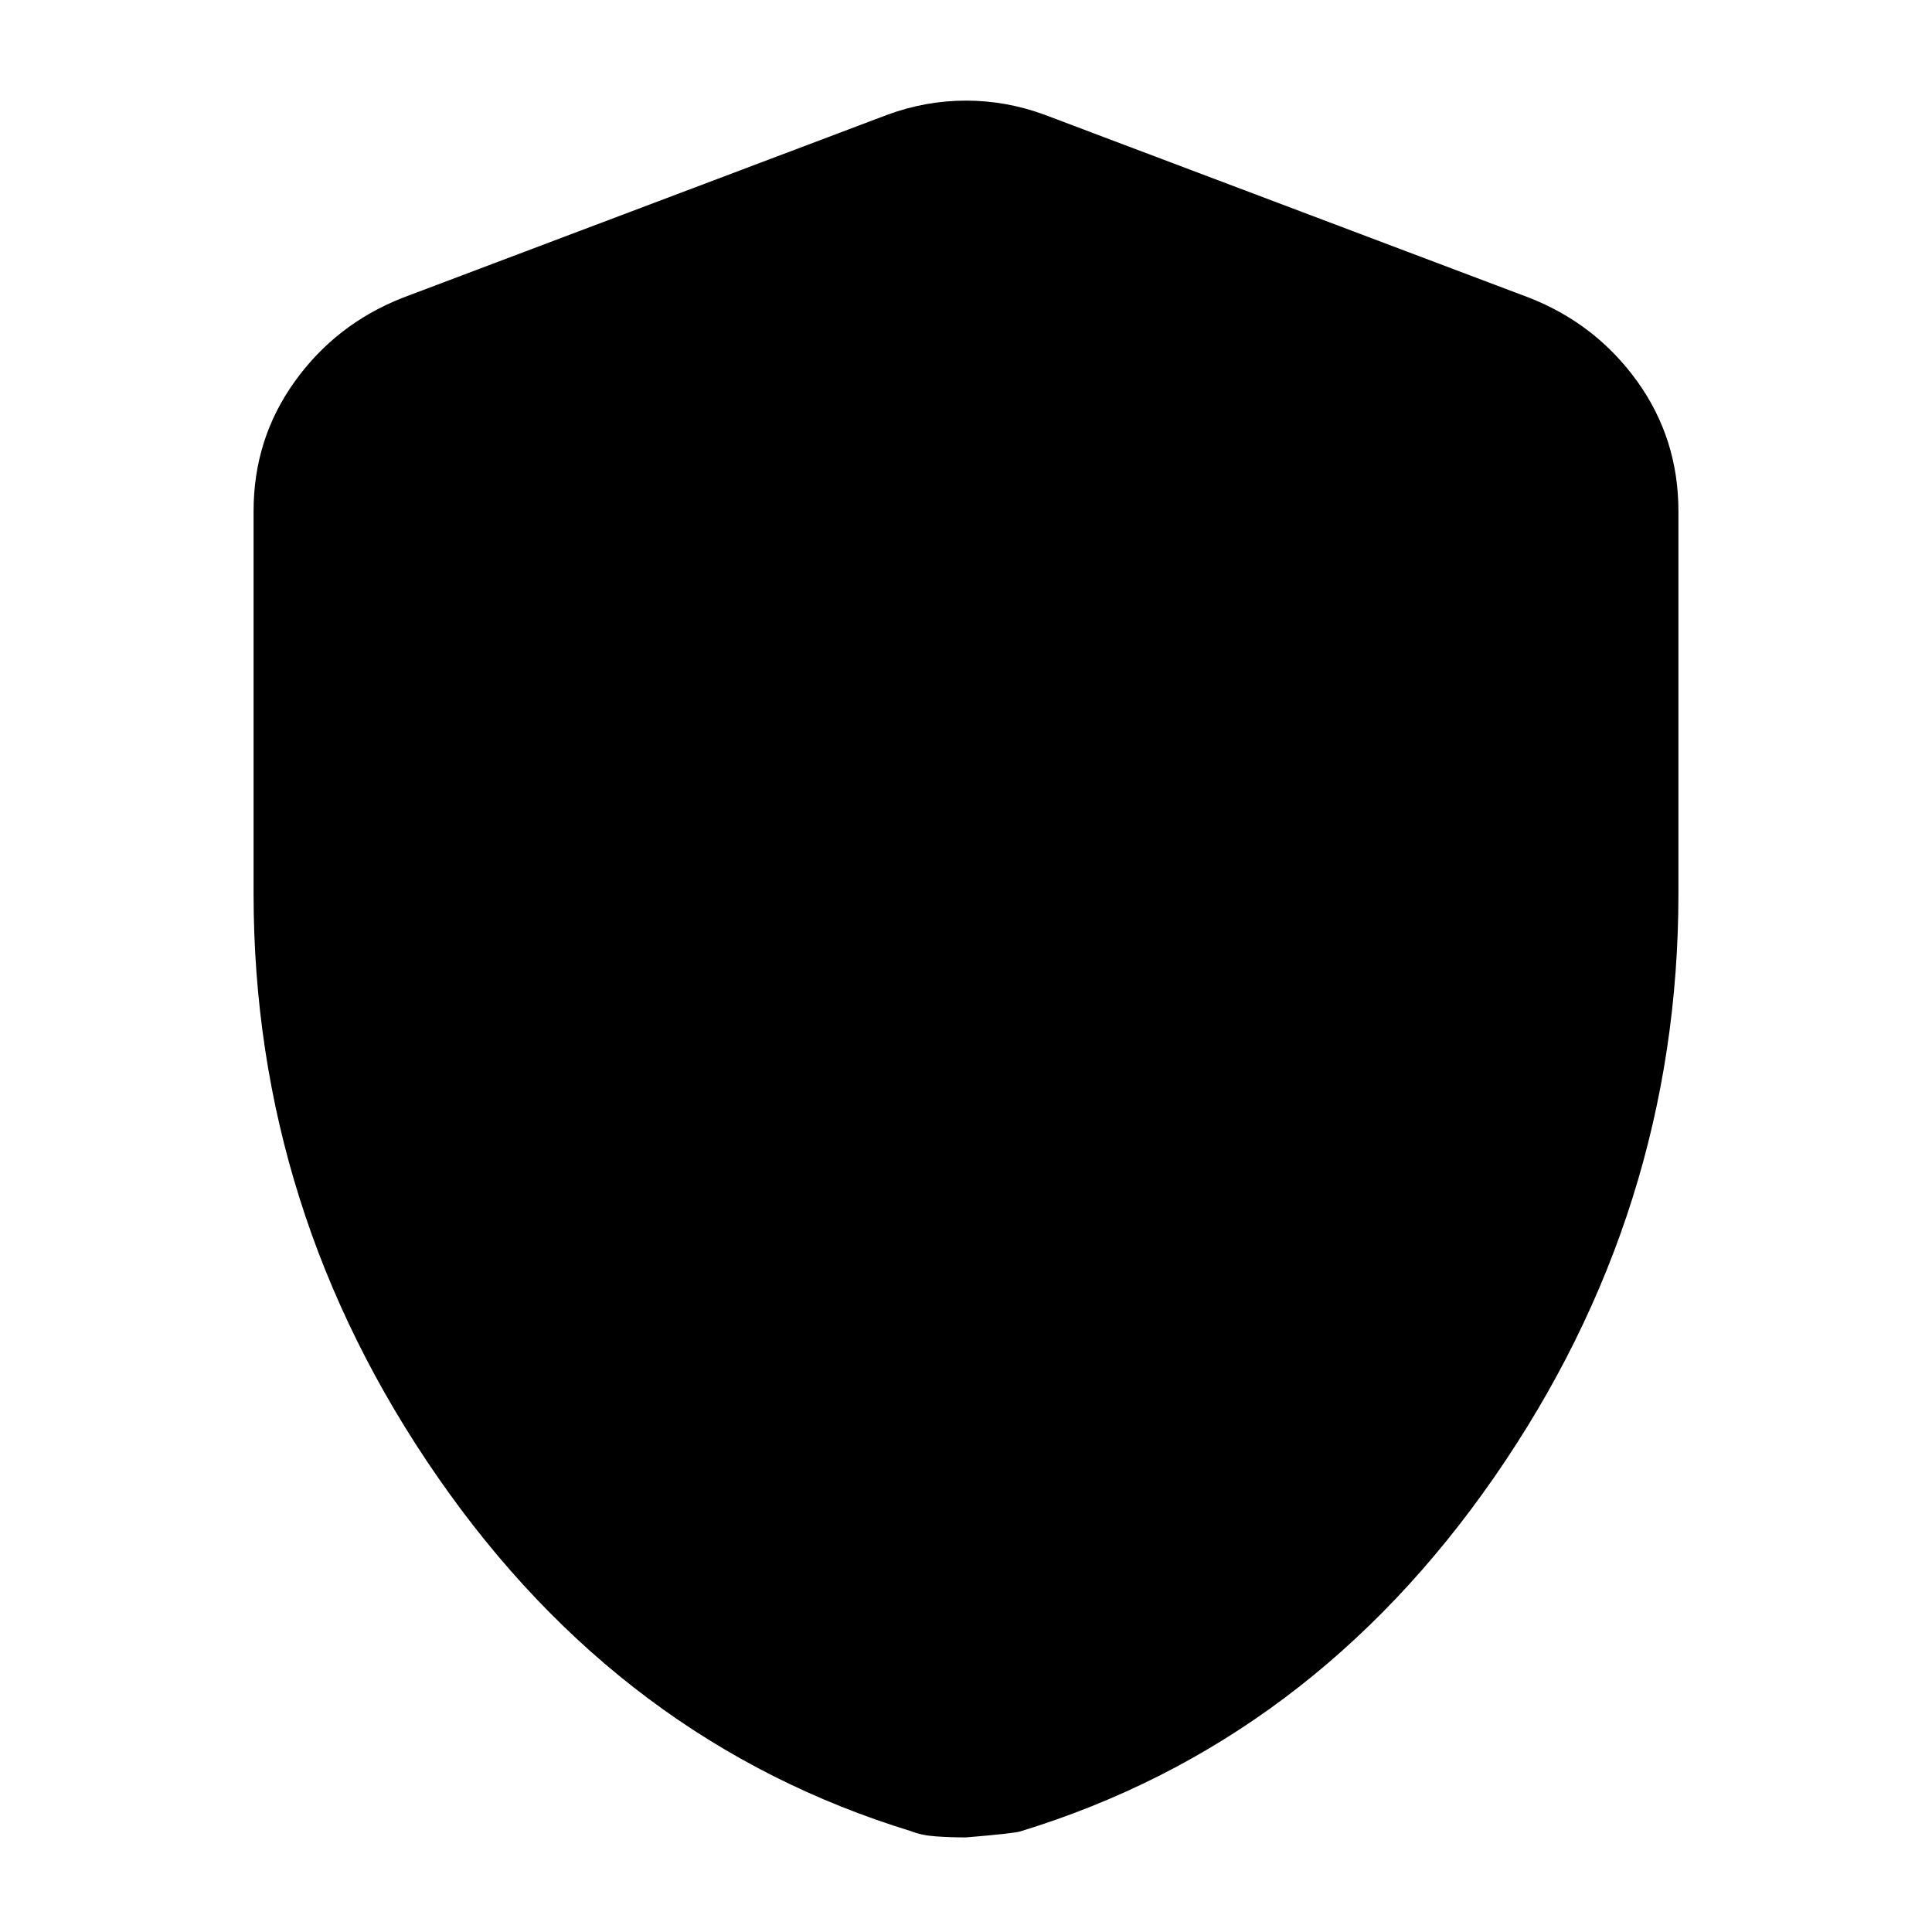 <svg xmlns="http://www.w3.org/2000/svg" height="24" width="24"><path d="M12 22.825Q11.8 22.825 11.625 22.812Q11.45 22.8 11.325 22.75Q7.725 21.65 5.438 18.35Q3.15 15.05 3.15 11.1V6.35Q3.15 5.45 3.663 4.737Q4.175 4.025 5 3.7L11.025 1.425Q11.5 1.25 12 1.25Q12.5 1.25 12.975 1.425L19 3.7Q19.825 4.025 20.338 4.737Q20.85 5.45 20.85 6.35V11.1Q20.85 15.05 18.562 18.35Q16.275 21.65 12.675 22.75Q12.6 22.775 12 22.825Z"/></svg>
